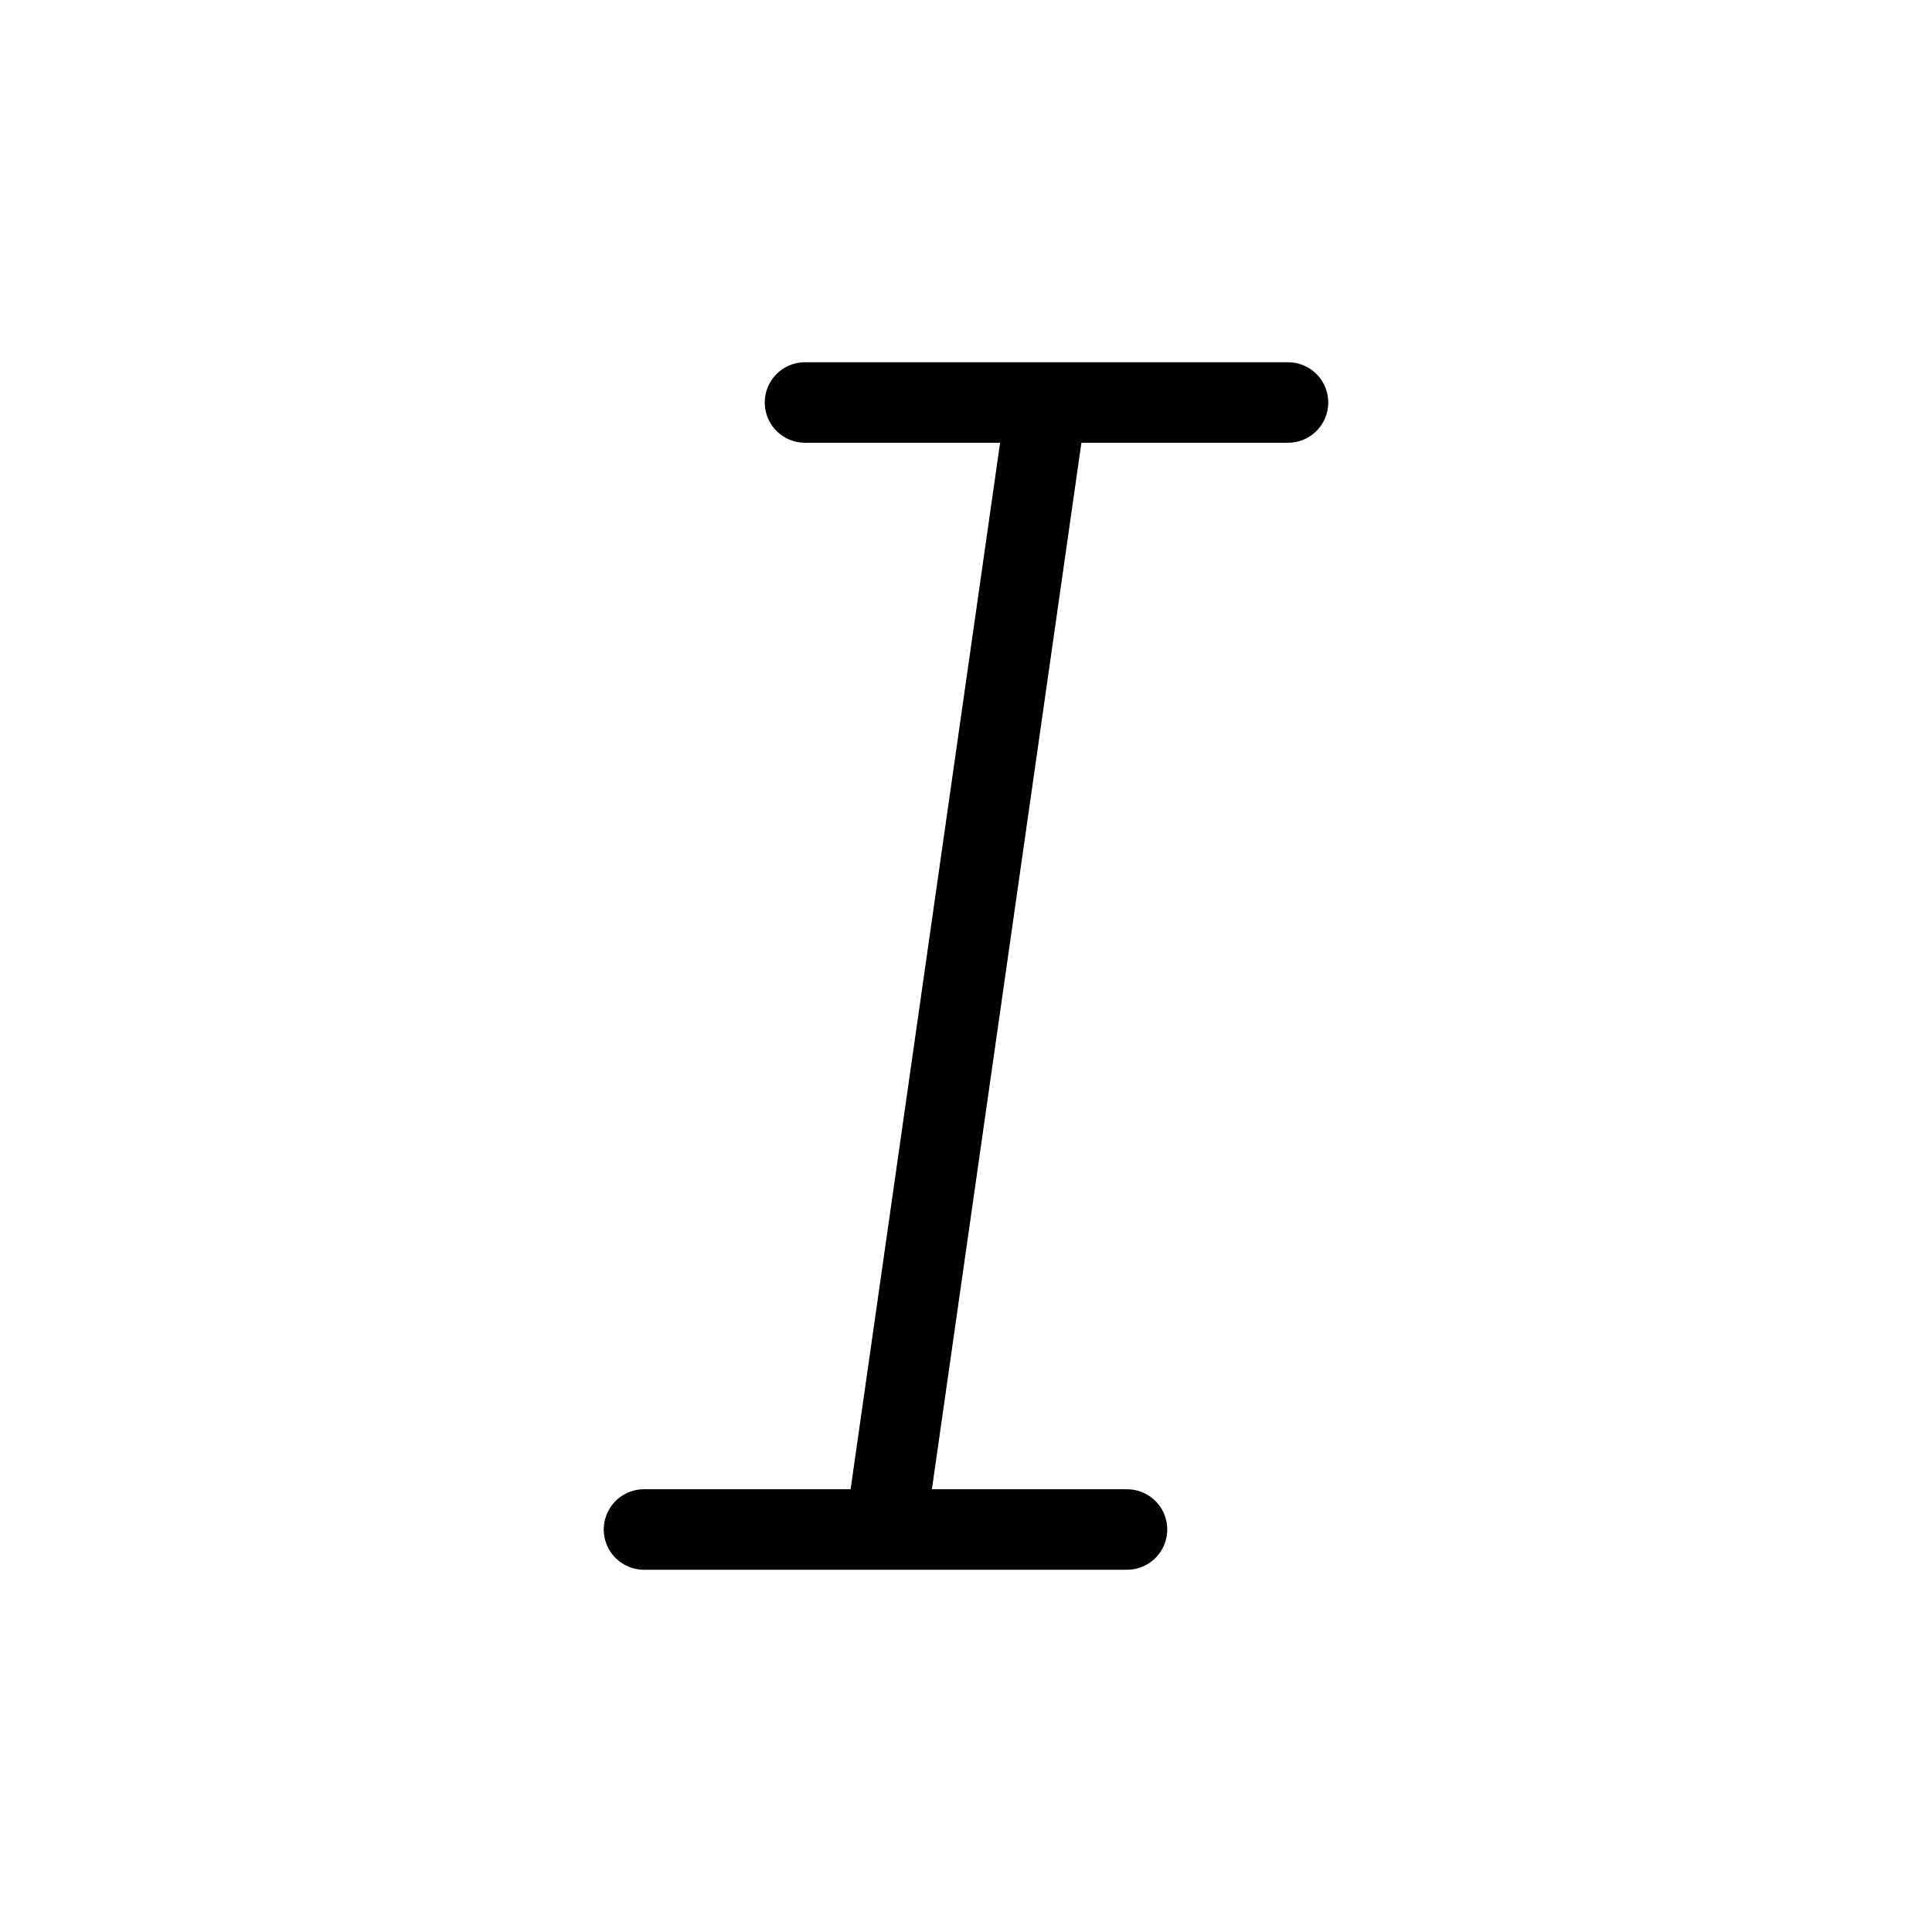 <svg width="24" height="24" viewBox="0 0 24 24" fill="none" xmlns="http://www.w3.org/2000/svg">
<path d="M10 5H13M16 5H13M13 5L11 19H8H14" stroke="black" stroke-linecap="round" stroke-linejoin="round"/>
</svg>
